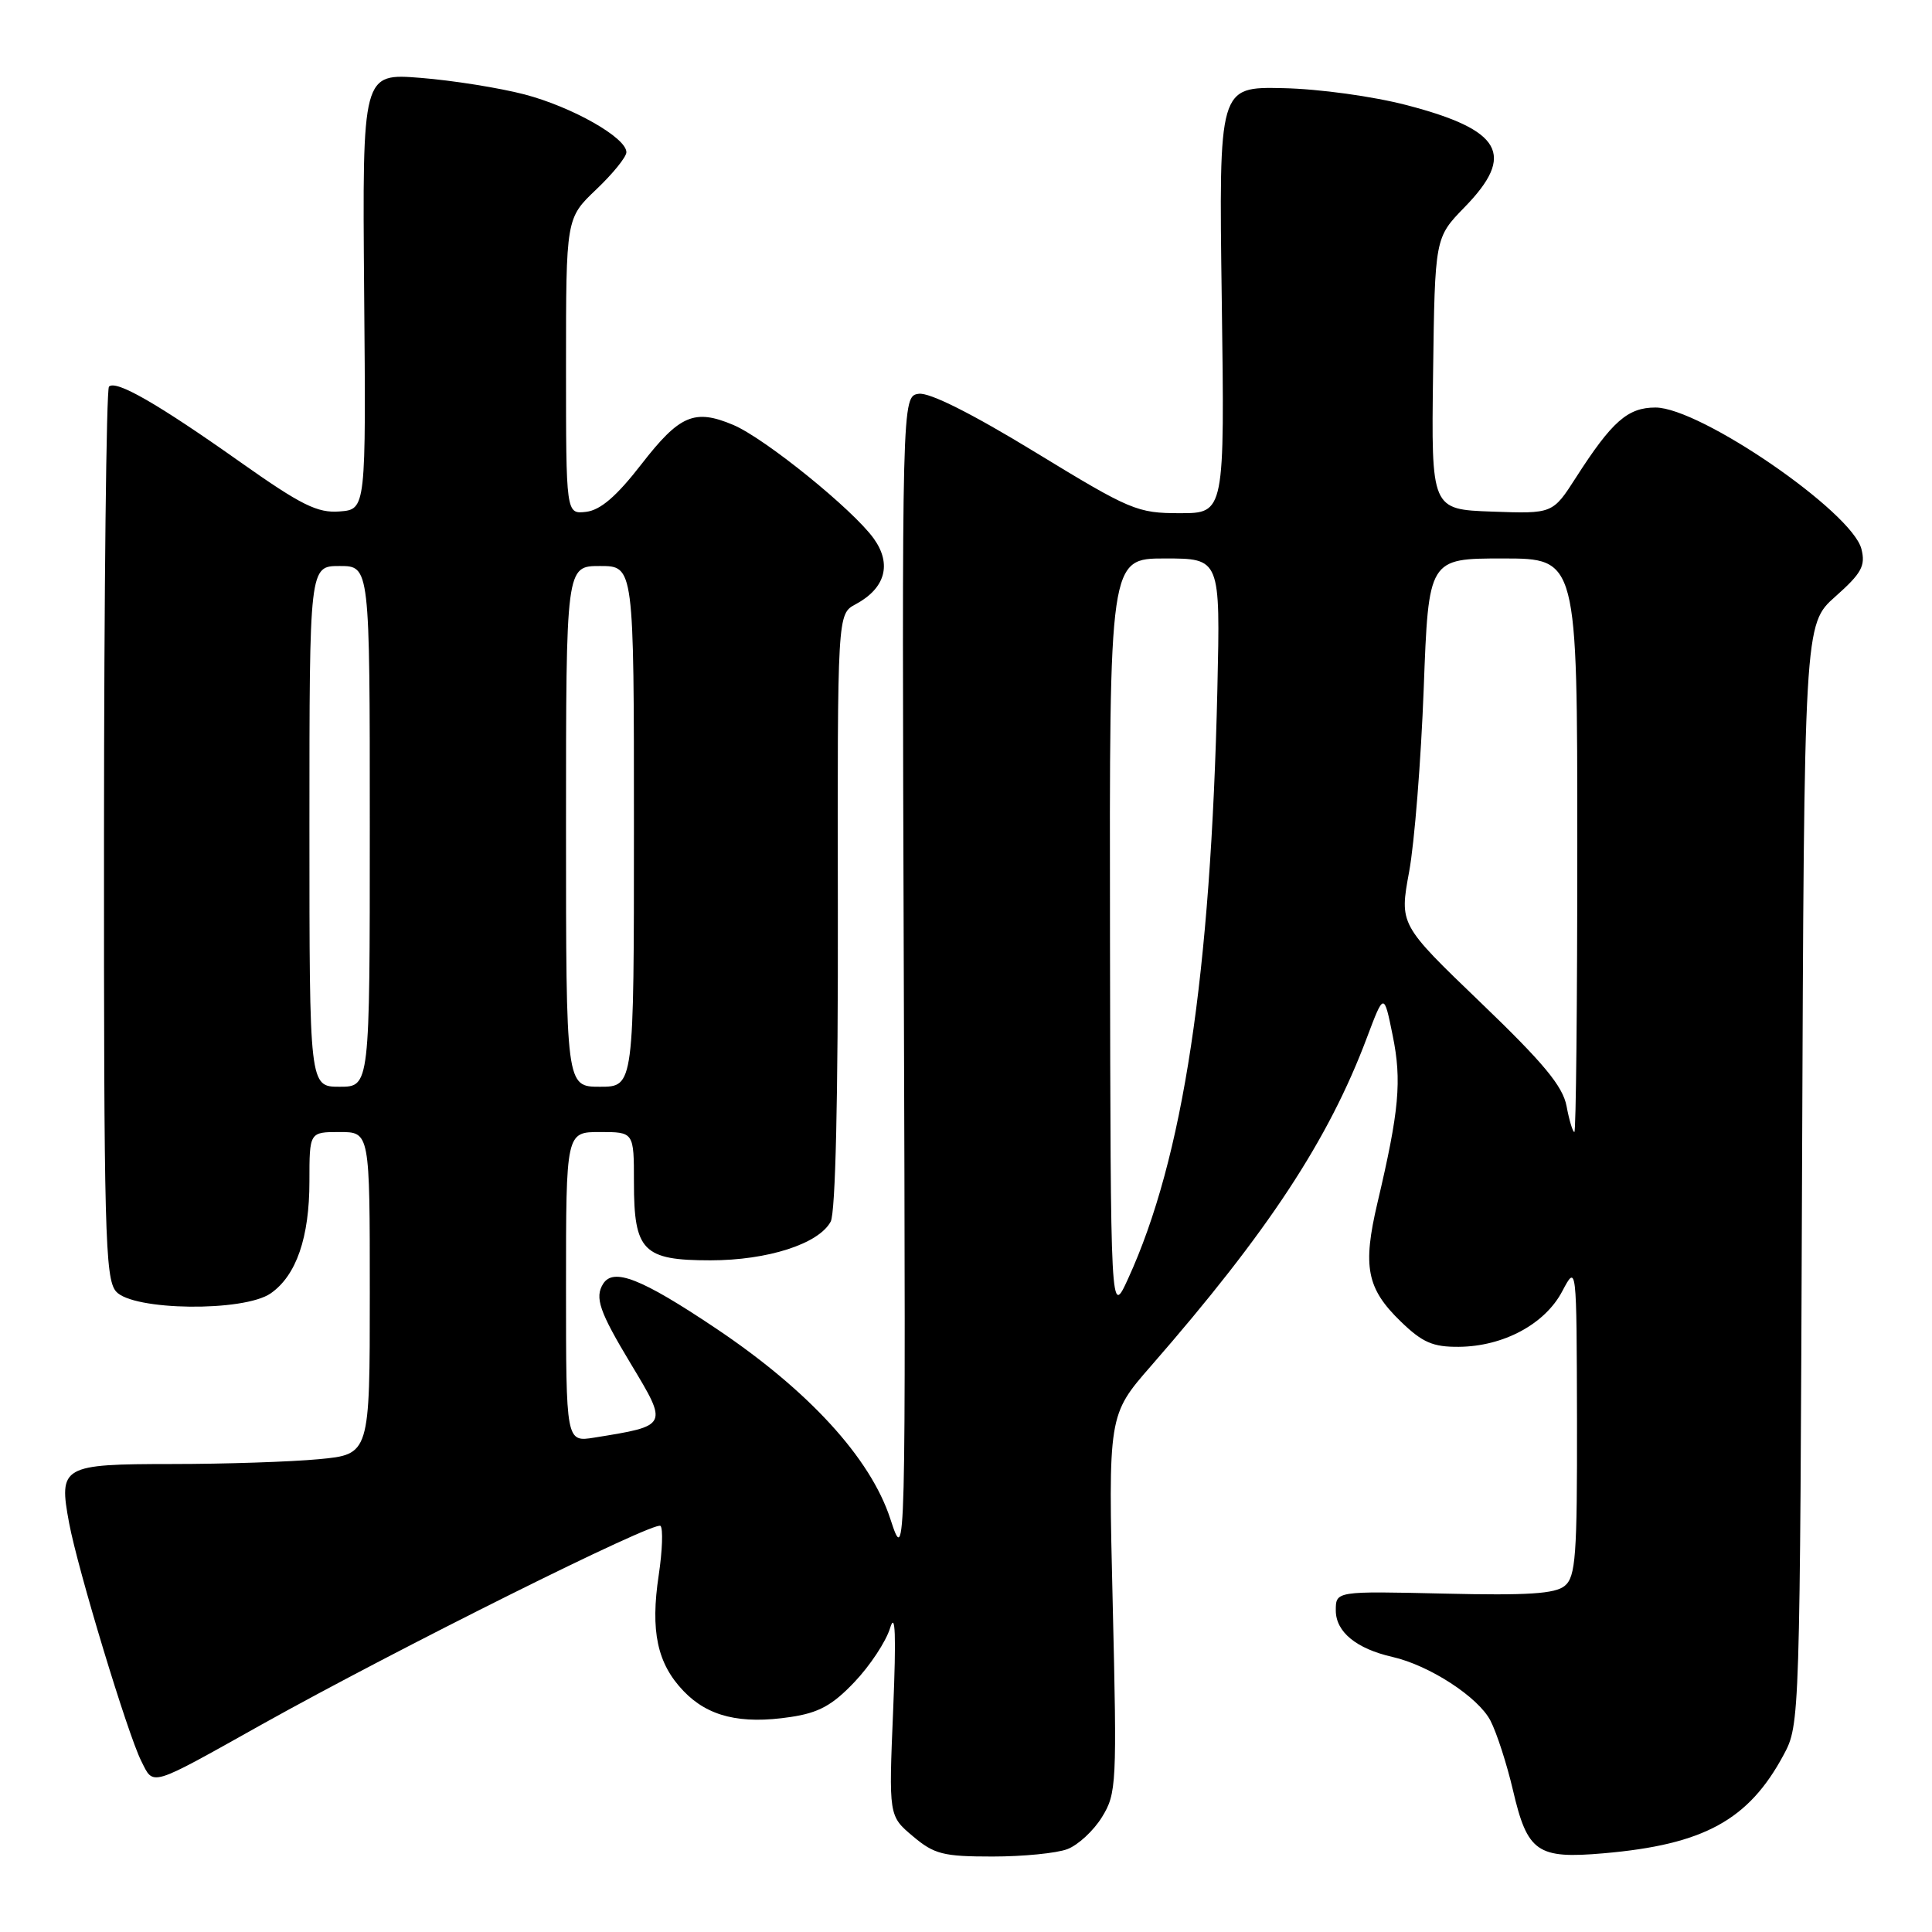 <?xml version="1.0" encoding="UTF-8" standalone="no"?>
<!DOCTYPE svg PUBLIC "-//W3C//DTD SVG 1.1//EN" "http://www.w3.org/Graphics/SVG/1.1/DTD/svg11.dtd" >
<svg xmlns="http://www.w3.org/2000/svg" xmlns:xlink="http://www.w3.org/1999/xlink" version="1.1" viewBox="0 0 256 256">
 <g >
 <path fill="currentColor"
d=" M 141.43 245.02 C 142.84 244.49 144.91 242.58 146.02 240.77 C 147.95 237.64 148.01 236.40 147.44 212.50 C 146.84 187.50 146.84 187.50 152.51 181.00 C 168.02 163.22 176.04 151.03 181.12 137.50 C 183.38 131.50 183.38 131.50 184.54 137.22 C 185.76 143.21 185.40 147.17 182.52 159.38 C 180.53 167.83 181.09 170.73 185.60 175.10 C 188.48 177.89 189.86 178.49 193.31 178.46 C 199.20 178.41 204.71 175.46 207.00 171.11 C 208.91 167.50 208.91 167.50 208.96 188.13 C 208.99 206.15 208.79 208.93 207.34 210.13 C 206.06 211.19 202.42 211.42 191.34 211.16 C 177.00 210.83 177.00 210.83 177.00 213.39 C 177.00 216.23 179.71 218.46 184.50 219.55 C 189.42 220.67 195.88 224.88 197.49 227.99 C 198.32 229.59 199.66 233.73 200.47 237.19 C 202.39 245.44 203.68 246.34 212.50 245.57 C 225.78 244.42 231.71 241.17 236.35 232.51 C 238.49 228.53 238.50 228.01 238.78 155.61 C 239.06 82.72 239.06 82.72 243.19 79.05 C 246.67 75.96 247.21 74.98 246.65 72.75 C 245.42 67.83 225.28 54.00 219.36 54.00 C 215.68 54.00 213.60 55.83 208.82 63.28 C 205.74 68.08 205.74 68.08 197.70 67.79 C 189.65 67.50 189.65 67.50 189.89 49.50 C 190.13 31.50 190.13 31.50 194.06 27.46 C 200.86 20.49 199.02 17.23 186.43 13.94 C 181.96 12.77 174.79 11.78 170.00 11.68 C 161.50 11.50 161.50 11.50 161.89 39.75 C 162.28 68.00 162.28 68.00 156.34 68.00 C 150.68 68.00 149.81 67.63 137.19 59.93 C 128.75 54.78 123.17 51.98 121.74 52.18 C 119.50 52.50 119.50 52.50 119.76 130.00 C 120.02 207.50 120.02 207.50 117.97 201.25 C 115.33 193.17 107.11 184.21 94.79 175.97 C 84.98 169.40 81.28 167.95 79.92 170.11 C 78.78 171.93 79.42 173.79 83.56 180.67 C 88.56 188.98 88.60 188.90 78.75 190.49 C 75.00 191.09 75.00 191.09 75.00 170.55 C 75.00 150.00 75.00 150.00 79.50 150.00 C 84.00 150.00 84.00 150.00 84.00 156.67 C 84.00 165.77 85.20 167.00 94.13 167.00 C 101.72 167.00 108.49 164.82 110.07 161.87 C 110.71 160.67 111.06 145.42 111.02 120.67 C 110.96 81.36 110.96 81.36 113.37 80.07 C 117.31 77.96 118.20 74.76 115.79 71.38 C 113.04 67.53 101.33 58.06 97.15 56.30 C 92.02 54.14 90.05 54.99 85.00 61.50 C 81.70 65.76 79.57 67.59 77.67 67.82 C 75.00 68.13 75.00 68.13 75.00 48.53 C 75.00 28.92 75.00 28.92 79.00 25.11 C 81.20 23.02 83.00 20.80 83.00 20.17 C 83.00 18.24 75.82 14.17 69.50 12.51 C 66.20 11.65 60.01 10.66 55.75 10.32 C 48.01 9.70 48.01 9.70 48.25 38.60 C 48.50 67.50 48.50 67.50 45.00 67.77 C 42.07 68.00 39.93 66.94 31.87 61.25 C 20.87 53.47 15.36 50.31 14.44 51.23 C 14.09 51.58 13.79 78.27 13.78 110.55 C 13.76 163.11 13.92 169.43 15.37 171.12 C 17.57 173.68 32.32 173.86 35.88 171.37 C 39.27 169.00 41.00 163.97 41.00 156.53 C 41.00 150.00 41.00 150.00 45.00 150.00 C 49.00 150.00 49.00 150.00 49.00 171.36 C 49.00 192.71 49.00 192.71 42.25 193.35 C 38.54 193.70 29.78 193.99 22.80 193.99 C 8.19 194.00 7.75 194.26 9.16 201.82 C 10.31 207.97 16.92 229.78 18.71 233.33 C 20.40 236.69 19.64 236.92 34.69 228.50 C 52.59 218.50 86.79 201.46 87.52 202.19 C 87.87 202.54 87.77 205.46 87.29 208.67 C 86.16 216.13 87.08 220.43 90.57 224.07 C 93.81 227.46 98.13 228.51 104.76 227.51 C 108.48 226.96 110.30 225.96 113.22 222.88 C 115.27 220.73 117.40 217.51 117.94 215.73 C 118.64 213.44 118.76 216.58 118.35 226.56 C 117.76 240.62 117.76 240.62 120.96 243.31 C 123.79 245.70 124.98 246.00 131.51 246.00 C 135.56 246.00 140.02 245.56 141.43 245.02 Z  M 147.08 124.25 C 147.00 74.00 147.00 74.00 154.35 74.00 C 161.70 74.00 161.70 74.00 161.31 91.25 C 160.44 129.30 156.78 153.50 149.47 169.45 C 147.16 174.50 147.16 174.50 147.08 124.25 Z  M 207.58 146.58 C 207.08 143.92 204.54 140.86 196.18 132.83 C 185.43 122.50 185.43 122.50 186.72 115.50 C 187.43 111.65 188.29 100.74 188.65 91.25 C 189.29 74.00 189.29 74.00 199.14 74.00 C 209.00 74.00 209.00 74.00 209.00 112.00 C 209.00 132.90 208.83 150.00 208.61 150.00 C 208.40 150.00 207.93 148.46 207.58 146.58 Z  M 41.00 109.50 C 41.00 75.00 41.00 75.00 45.00 75.00 C 49.00 75.00 49.00 75.00 49.00 109.50 C 49.00 144.00 49.00 144.00 45.00 144.00 C 41.00 144.00 41.00 144.00 41.00 109.50 Z  M 75.00 109.50 C 75.00 75.00 75.00 75.00 79.50 75.00 C 84.00 75.00 84.00 75.00 84.00 109.50 C 84.00 144.00 84.00 144.00 79.50 144.00 C 75.00 144.00 75.00 144.00 75.00 109.50 Z "/>
</g>
</svg>
